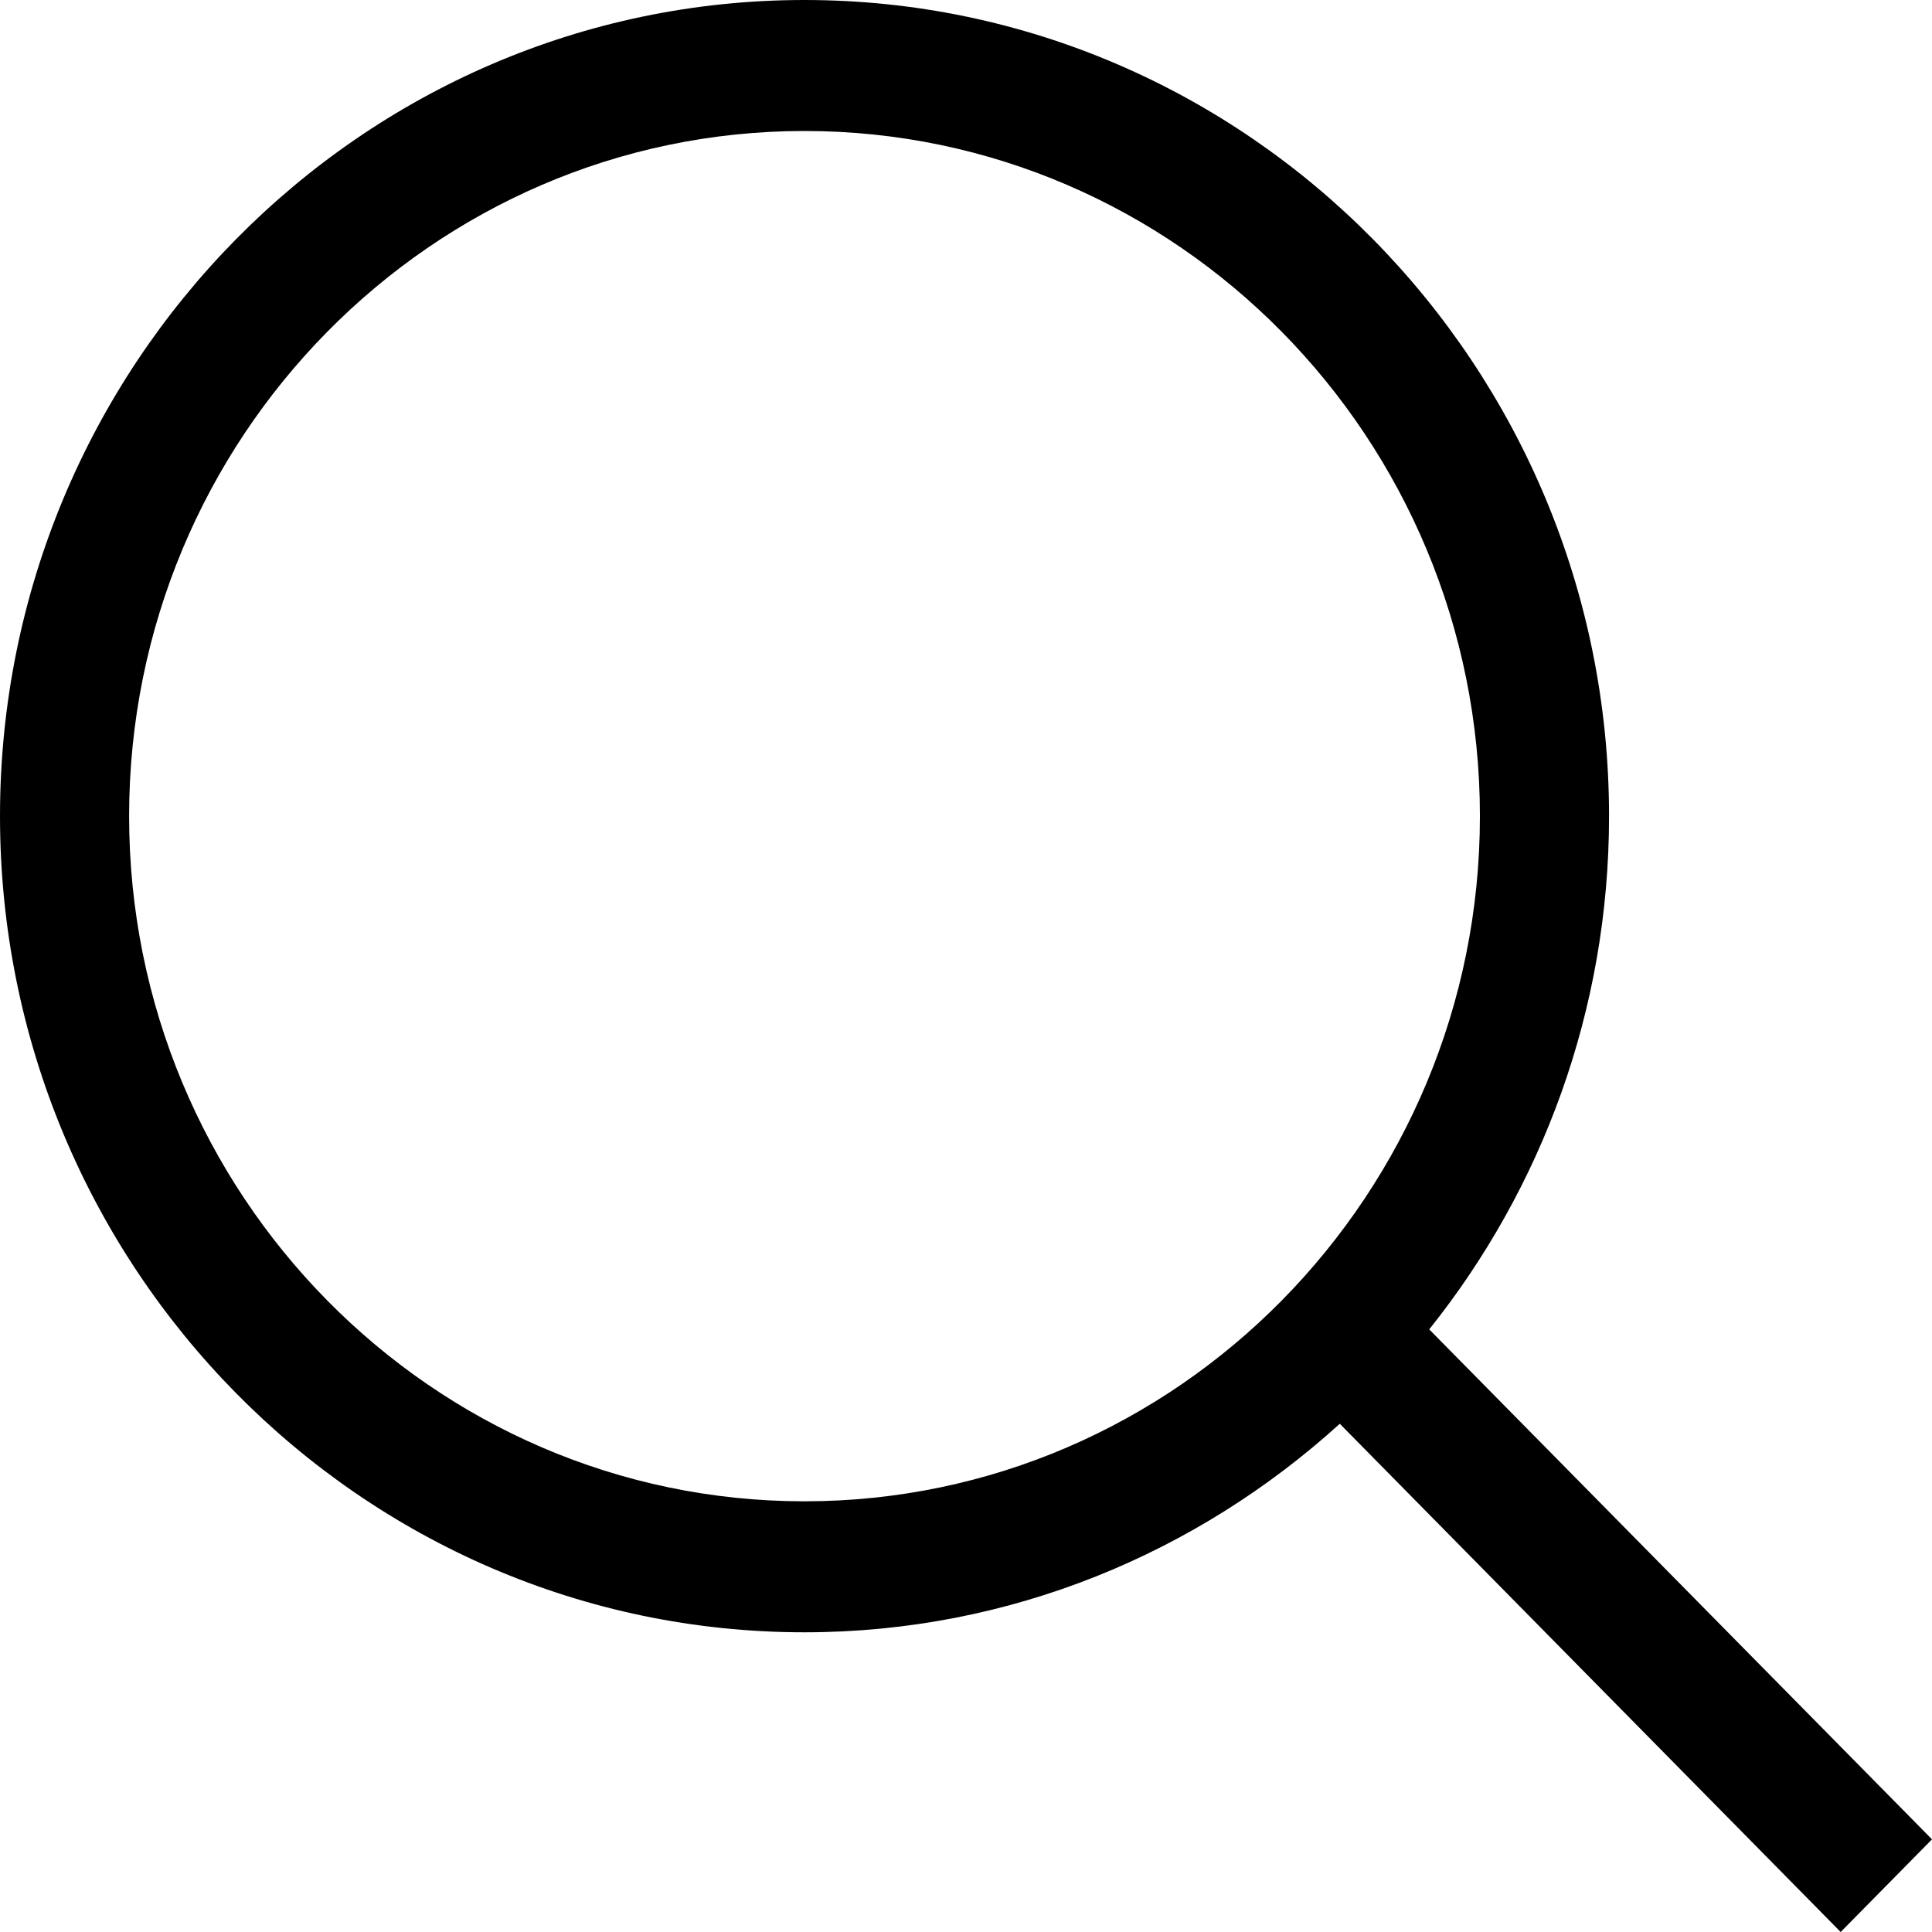 <svg xmlns="http://www.w3.org/2000/svg" viewBox="0 0 512 512"><path d="M213.194 34.713c98.705 0 179 81.461 179 181.575 0 100.113-80.295 181.574-179 181.574-98.681 0-178.977-81.46-178.977-181.574 0-100.114 80.296-181.575 178.977-181.575m0 397.863c54.497 0 104.111-21.013 141.864-55.264L487.797 512 512 487.446l-133.241-135.15c29.746-37.19 47.653-84.493 47.653-136.008C426.412 97.036 330.74 0 213.194 0 95.648 0 0 97.036 0 216.288c0 119.275 95.648 216.288 213.194 216.288" fill-rule="evenodd"/></svg>
